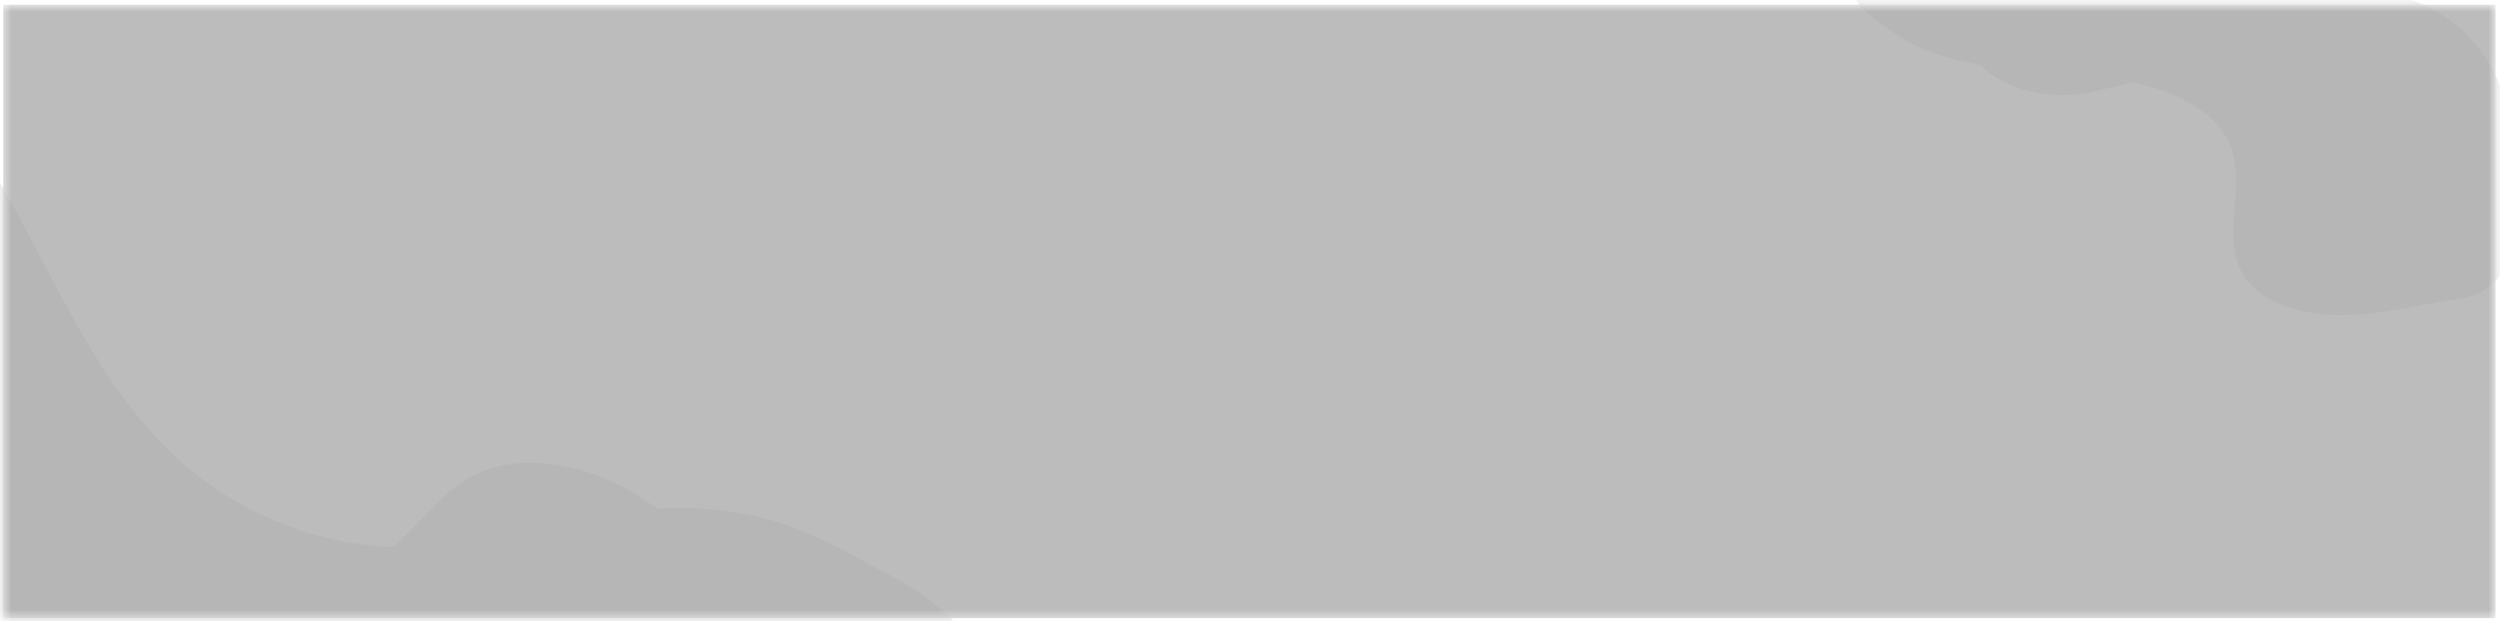<svg width="326" height="81" viewBox="0 0 326 81" fill="none" xmlns="http://www.w3.org/2000/svg">
<mask id="mask0" mask-type="alpha" maskUnits="userSpaceOnUse" x="0" y="0" width="326" height="81">
<rect x="0.42" y="0.608" width="325" height="80" fill="#BCBCBC"/>
</mask>
<g mask="url(#mask0)">
<rect x="0.42" y="0.608" width="325" height="80" fill="#BCBCBC"/>
<g opacity="0.6">
<g style="mix-blend-mode:overlay">
<path d="M123.116 84.506C124.889 83.847 125.336 81.831 123.87 80.493C121.964 78.754 119.943 77.24 117.864 75.995C116.26 75.044 114.629 74.324 113.018 73.41C108.103 70.629 103.508 68.418 98.625 67.331C94.137 66.321 89.811 66.079 85.694 66.324C85.403 66.341 85.111 66.361 84.822 66.383C84.285 66.424 83.751 66.475 83.221 66.533C73.24 67.618 64.289 71.06 53.988 71.343C53.075 71.367 52.146 71.364 51.198 71.328C41.501 70.948 30.29 67.156 21.27 57.987C6.41 42.898 1.702 17.945 -14.722 6.165C-23.891 -0.406 -33.661 -0.191 -40.699 3.215C-47.737 6.621 -52.847 12.759 -59.024 17.411C-63.251 20.686 -65.445 26.133 -62.647 30.995L-17.01 110.296C-10.123 122.262 5.951 128.063 18.893 123.252L123.116 84.506Z" fill="#B3B3B3"/>
</g>
<g style="mix-blend-mode:overlay">
<path d="M85.7 66.322C84.933 65.751 84.155 65.219 83.367 64.729C75.715 59.956 67.047 58.968 61.199 62.279C57.253 64.513 54.673 68.46 51.211 71.323C50.805 71.659 50.385 71.98 49.95 72.285C43.029 77.088 32.485 76.453 22.512 72.186C12.539 67.919 3.089 60.347 -5.21 51.857C-12.228 44.675 -18.845 36.52 -27.029 31.503C-34.648 26.832 -42.911 25.441 -49.932 26.548C-57.962 27.81 -59.615 36.262 -55.691 43.081L-17.01 110.296C-10.123 122.262 5.951 128.063 18.893 123.252L94.725 95.061C98.631 93.609 101.07 90.141 99.931 86.294C97.686 78.75 92.302 71.236 85.7 66.322Z" fill="#B3B3B3"/>
</g>
<g style="mix-blend-mode:overlay">
<path d="M89.995 96.819C90.599 96.595 90.696 95.878 90.23 95.396C85.908 91.182 80.82 88.576 76.049 87.305C73.286 86.576 70.596 86.252 68.05 86.344C60.337 86.605 54.012 89.901 47.407 92.486C39.467 95.588 30.962 97.692 21.999 98.773C16.55 99.435 10.51 99.606 4.383 96.044C-1.224 92.787 -5.985 86.889 -9.729 80.919C-13.473 74.949 -16.492 68.665 -20.363 62.764C-27.797 51.433 -38.605 41.691 -49.458 37.627C-54.344 35.815 -57.373 40.158 -54.966 44.342L-17.01 110.296C-10.123 122.263 5.951 128.063 18.893 123.252L89.995 96.819Z" fill="#B3B3B3"/>
</g>
</g>
<g opacity="0.6">
<g style="mix-blend-mode:overlay">
<path d="M242.687 -1.058C242.09 -1.058 241.699 -0.447 242.032 0.048C242.52 0.773 243.14 1.444 243.874 2.042C244.444 2.5 245.1 2.893 245.685 3.342C247.473 4.707 249.264 5.868 251.56 6.728C253.666 7.522 255.923 8.07 258.219 8.451C258.382 8.478 258.545 8.504 258.708 8.53C259.01 8.577 259.314 8.62 259.618 8.662C265.336 9.439 271.231 9.406 276.872 10.457C277.372 10.55 277.872 10.653 278.372 10.768C283.483 11.949 288.351 14.307 290.37 18.018C293.7 24.125 288.495 32.038 293.696 37.337C296.601 40.294 301.935 41.307 306.787 41.073C311.639 40.839 316.299 39.583 321.073 38.885C324.447 38.368 327.242 35.659 327.242 32.247L327.242 18.625C327.242 7.754 318.429 -1.058 307.558 -1.058L242.687 -1.058Z" fill="#B3B3B3"/>
</g>
<g style="mix-blend-mode:overlay">
<path d="M258.215 8.451C258.452 8.705 258.707 8.948 258.979 9.18C261.624 11.437 265.991 12.685 270.172 12.348C272.993 12.12 275.609 11.235 278.364 10.768C278.687 10.713 279.013 10.665 279.342 10.622C284.564 9.961 290.053 11.311 294.106 13.674C298.159 16.037 300.905 19.321 302.745 22.751C304.301 25.652 305.339 28.797 308.195 31.185C310.853 33.409 314.877 34.731 319.006 35.176C323.667 35.68 327.242 31.564 327.242 26.876L327.242 17.966C327.242 7.459 318.724 -1.058 308.217 -1.058L260.49 -1.058C258.948 -1.058 257.382 -0.436 256.739 0.966C255.609 3.448 256.181 6.268 258.215 8.451Z" fill="#B3B3B3"/>
</g>
</g>
</g>
</svg>
